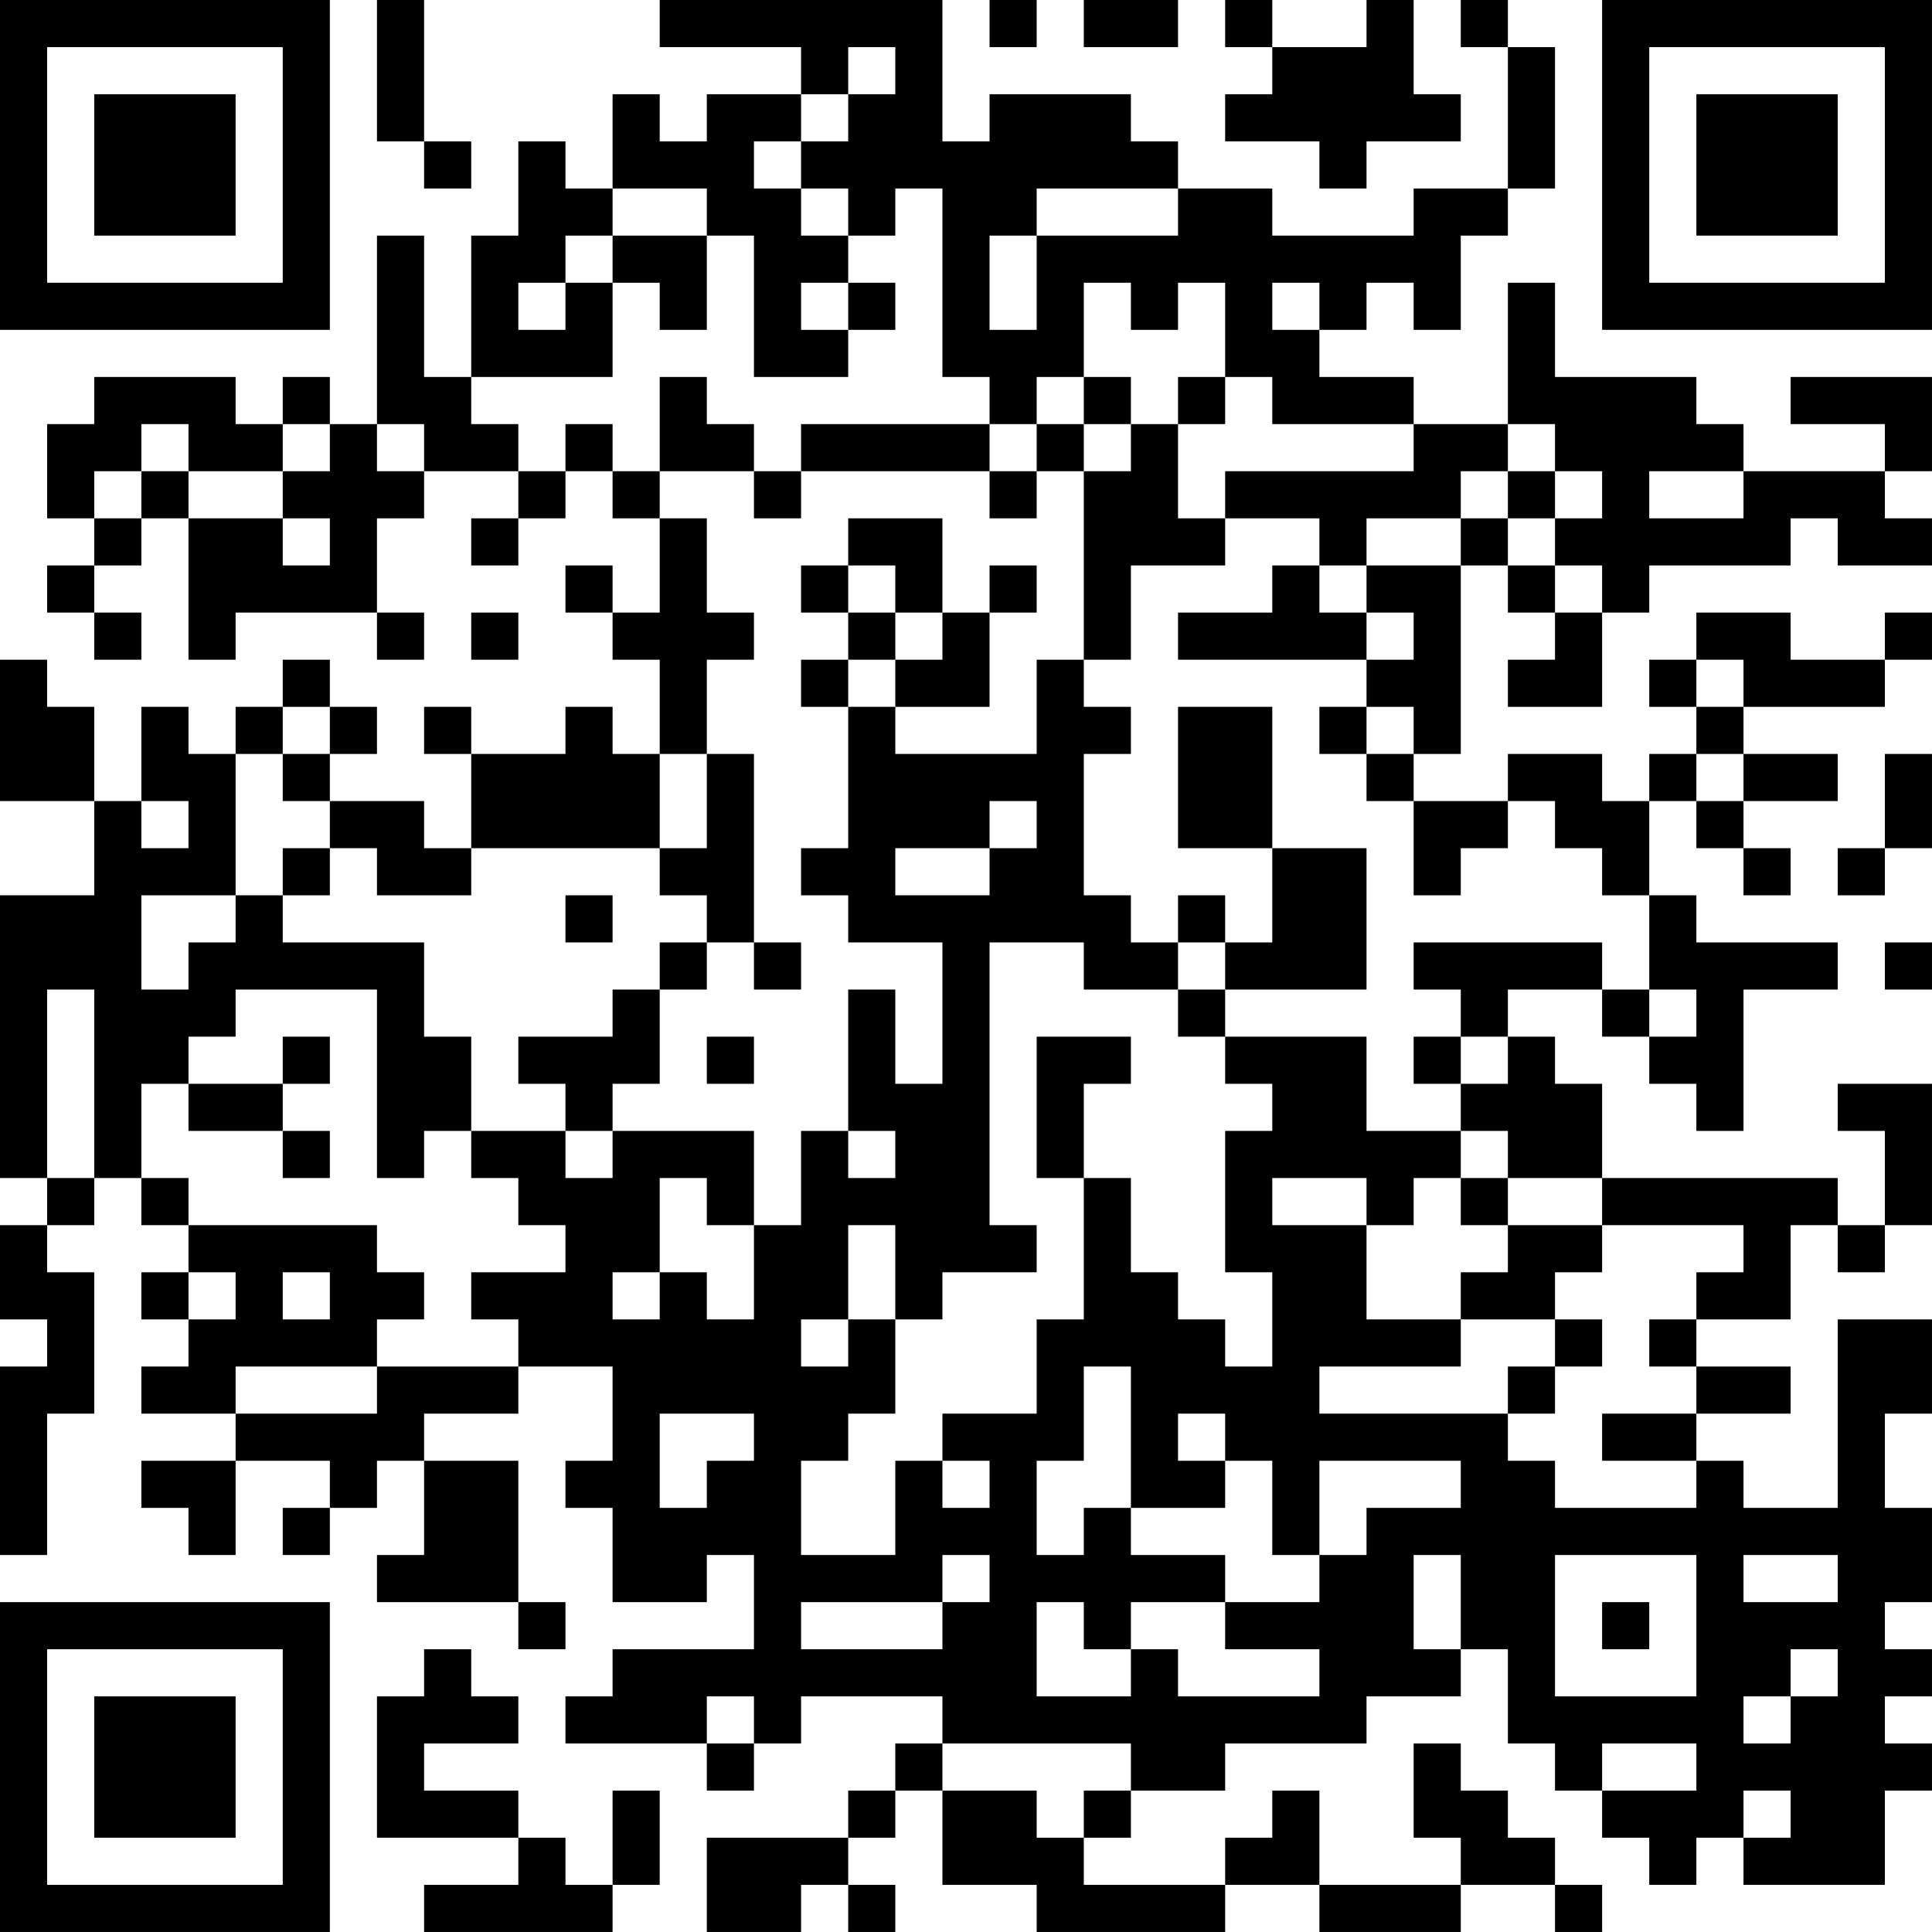 <?xml version="1.0" encoding="UTF-8"?>
<svg xmlns="http://www.w3.org/2000/svg" version="1.1" width="200" height="200" viewBox="0 0 200 200"><rect x="0" y="0" width="200" height="200" fill="#ffffff"/><g transform="scale(4.878)"><g transform="translate(0,0)"><path fill-rule="evenodd" d="M8 0L8 3L9 3L9 4L10 4L10 3L9 3L9 0ZM14 0L14 1L17 1L17 2L15 2L15 3L14 3L14 2L13 2L13 4L12 4L12 3L11 3L11 5L10 5L10 8L9 8L9 5L8 5L8 9L7 9L7 8L6 8L6 9L5 9L5 8L2 8L2 9L1 9L1 11L2 11L2 12L1 12L1 13L2 13L2 14L3 14L3 13L2 13L2 12L3 12L3 11L4 11L4 14L5 14L5 13L8 13L8 14L9 14L9 13L8 13L8 11L9 11L9 10L11 10L11 11L10 11L10 12L11 12L11 11L12 11L12 10L13 10L13 11L14 11L14 13L13 13L13 12L12 12L12 13L13 13L13 14L14 14L14 16L13 16L13 15L12 15L12 16L10 16L10 15L9 15L9 16L10 16L10 18L9 18L9 17L7 17L7 16L8 16L8 15L7 15L7 14L6 14L6 15L5 15L5 16L4 16L4 15L3 15L3 17L2 17L2 15L1 15L1 14L0 14L0 17L2 17L2 19L0 19L0 25L1 25L1 26L0 26L0 28L1 28L1 29L0 29L0 33L1 33L1 30L2 30L2 27L1 27L1 26L2 26L2 25L3 25L3 26L4 26L4 27L3 27L3 28L4 28L4 29L3 29L3 30L5 30L5 31L3 31L3 32L4 32L4 33L5 33L5 31L7 31L7 32L6 32L6 33L7 33L7 32L8 32L8 31L9 31L9 33L8 33L8 34L11 34L11 35L12 35L12 34L11 34L11 31L9 31L9 30L11 30L11 29L13 29L13 31L12 31L12 32L13 32L13 34L15 34L15 33L16 33L16 35L13 35L13 36L12 36L12 37L15 37L15 38L16 38L16 37L17 37L17 36L20 36L20 37L19 37L19 38L18 38L18 39L15 39L15 41L17 41L17 40L18 40L18 41L19 41L19 40L18 40L18 39L19 39L19 38L20 38L20 40L22 40L22 41L26 41L26 40L28 40L28 41L31 41L31 40L33 40L33 41L34 41L34 40L33 40L33 39L32 39L32 38L31 38L31 37L30 37L30 39L31 39L31 40L28 40L28 38L27 38L27 39L26 39L26 40L23 40L23 39L24 39L24 38L26 38L26 37L29 37L29 36L31 36L31 35L32 35L32 37L33 37L33 38L34 38L34 39L35 39L35 40L36 40L36 39L37 39L37 40L40 40L40 38L41 38L41 37L40 37L40 36L41 36L41 35L40 35L40 34L41 34L41 32L40 32L40 30L41 30L41 28L39 28L39 32L37 32L37 31L36 31L36 30L38 30L38 29L36 29L36 28L38 28L38 26L39 26L39 27L40 27L40 26L41 26L41 23L39 23L39 24L40 24L40 26L39 26L39 25L34 25L34 23L33 23L33 22L32 22L32 21L34 21L34 22L35 22L35 23L36 23L36 24L37 24L37 21L39 21L39 20L36 20L36 19L35 19L35 17L36 17L36 18L37 18L37 19L38 19L38 18L37 18L37 17L39 17L39 16L37 16L37 15L40 15L40 14L41 14L41 13L40 13L40 14L38 14L38 13L36 13L36 14L35 14L35 15L36 15L36 16L35 16L35 17L34 17L34 16L32 16L32 17L30 17L30 16L31 16L31 12L32 12L32 13L33 13L33 14L32 14L32 15L34 15L34 13L35 13L35 12L38 12L38 11L39 11L39 12L41 12L41 11L40 11L40 10L41 10L41 8L38 8L38 9L40 9L40 10L37 10L37 9L36 9L36 8L33 8L33 6L32 6L32 9L30 9L30 8L28 8L28 7L29 7L29 6L30 6L30 7L31 7L31 5L32 5L32 4L33 4L33 1L32 1L32 0L31 0L31 1L32 1L32 4L30 4L30 5L27 5L27 4L25 4L25 3L24 3L24 2L21 2L21 3L20 3L20 0ZM21 0L21 1L22 1L22 0ZM23 0L23 1L25 1L25 0ZM26 0L26 1L27 1L27 2L26 2L26 3L28 3L28 4L29 4L29 3L31 3L31 2L30 2L30 0L29 0L29 1L27 1L27 0ZM18 1L18 2L17 2L17 3L16 3L16 4L17 4L17 5L18 5L18 6L17 6L17 7L18 7L18 8L16 8L16 5L15 5L15 4L13 4L13 5L12 5L12 6L11 6L11 7L12 7L12 6L13 6L13 8L10 8L10 9L11 9L11 10L12 10L12 9L13 9L13 10L14 10L14 11L15 11L15 13L16 13L16 14L15 14L15 16L14 16L14 18L10 18L10 19L8 19L8 18L7 18L7 17L6 17L6 16L7 16L7 15L6 15L6 16L5 16L5 19L3 19L3 21L4 21L4 20L5 20L5 19L6 19L6 20L9 20L9 22L10 22L10 24L9 24L9 25L8 25L8 21L5 21L5 22L4 22L4 23L3 23L3 25L4 25L4 26L8 26L8 27L9 27L9 28L8 28L8 29L5 29L5 30L8 30L8 29L11 29L11 28L10 28L10 27L12 27L12 26L11 26L11 25L10 25L10 24L12 24L12 25L13 25L13 24L16 24L16 26L15 26L15 25L14 25L14 27L13 27L13 28L14 28L14 27L15 27L15 28L16 28L16 26L17 26L17 24L18 24L18 25L19 25L19 24L18 24L18 21L19 21L19 23L20 23L20 20L18 20L18 19L17 19L17 18L18 18L18 15L19 15L19 16L22 16L22 14L23 14L23 15L24 15L24 16L23 16L23 19L24 19L24 20L25 20L25 21L23 21L23 20L21 20L21 26L22 26L22 27L20 27L20 28L19 28L19 26L18 26L18 28L17 28L17 29L18 29L18 28L19 28L19 30L18 30L18 31L17 31L17 33L19 33L19 31L20 31L20 32L21 32L21 31L20 31L20 30L22 30L22 28L23 28L23 25L24 25L24 27L25 27L25 28L26 28L26 29L27 29L27 27L26 27L26 24L27 24L27 23L26 23L26 22L29 22L29 24L31 24L31 25L30 25L30 26L29 26L29 25L27 25L27 26L29 26L29 28L31 28L31 29L28 29L28 30L32 30L32 31L33 31L33 32L36 32L36 31L34 31L34 30L36 30L36 29L35 29L35 28L36 28L36 27L37 27L37 26L34 26L34 25L32 25L32 24L31 24L31 23L32 23L32 22L31 22L31 21L30 21L30 20L34 20L34 21L35 21L35 22L36 22L36 21L35 21L35 19L34 19L34 18L33 18L33 17L32 17L32 18L31 18L31 19L30 19L30 17L29 17L29 16L30 16L30 15L29 15L29 14L30 14L30 13L29 13L29 12L31 12L31 11L32 11L32 12L33 12L33 13L34 13L34 12L33 12L33 11L34 11L34 10L33 10L33 9L32 9L32 10L31 10L31 11L29 11L29 12L28 12L28 11L26 11L26 10L30 10L30 9L27 9L27 8L26 8L26 6L25 6L25 7L24 7L24 6L23 6L23 8L22 8L22 9L21 9L21 8L20 8L20 4L19 4L19 5L18 5L18 4L17 4L17 3L18 3L18 2L19 2L19 1ZM22 4L22 5L21 5L21 7L22 7L22 5L25 5L25 4ZM13 5L13 6L14 6L14 7L15 7L15 5ZM18 6L18 7L19 7L19 6ZM27 6L27 7L28 7L28 6ZM14 8L14 10L16 10L16 11L17 11L17 10L21 10L21 11L22 11L22 10L23 10L23 14L24 14L24 12L26 12L26 11L25 11L25 9L26 9L26 8L25 8L25 9L24 9L24 8L23 8L23 9L22 9L22 10L21 10L21 9L17 9L17 10L16 10L16 9L15 9L15 8ZM3 9L3 10L2 10L2 11L3 11L3 10L4 10L4 11L6 11L6 12L7 12L7 11L6 11L6 10L7 10L7 9L6 9L6 10L4 10L4 9ZM8 9L8 10L9 10L9 9ZM23 9L23 10L24 10L24 9ZM32 10L32 11L33 11L33 10ZM35 10L35 11L37 11L37 10ZM18 11L18 12L17 12L17 13L18 13L18 14L17 14L17 15L18 15L18 14L19 14L19 15L21 15L21 13L22 13L22 12L21 12L21 13L20 13L20 11ZM18 12L18 13L19 13L19 14L20 14L20 13L19 13L19 12ZM27 12L27 13L25 13L25 14L29 14L29 13L28 13L28 12ZM10 13L10 14L11 14L11 13ZM36 14L36 15L37 15L37 14ZM25 15L25 18L27 18L27 20L26 20L26 19L25 19L25 20L26 20L26 21L25 21L25 22L26 22L26 21L29 21L29 18L27 18L27 15ZM28 15L28 16L29 16L29 15ZM15 16L15 18L14 18L14 19L15 19L15 20L14 20L14 21L13 21L13 22L11 22L11 23L12 23L12 24L13 24L13 23L14 23L14 21L15 21L15 20L16 20L16 21L17 21L17 20L16 20L16 16ZM36 16L36 17L37 17L37 16ZM40 16L40 18L39 18L39 19L40 19L40 18L41 18L41 16ZM3 17L3 18L4 18L4 17ZM21 17L21 18L19 18L19 19L21 19L21 18L22 18L22 17ZM6 18L6 19L7 19L7 18ZM12 19L12 20L13 20L13 19ZM40 20L40 21L41 21L41 20ZM1 21L1 25L2 25L2 21ZM6 22L6 23L4 23L4 24L6 24L6 25L7 25L7 24L6 24L6 23L7 23L7 22ZM15 22L15 23L16 23L16 22ZM22 22L22 25L23 25L23 23L24 23L24 22ZM30 22L30 23L31 23L31 22ZM31 25L31 26L32 26L32 27L31 27L31 28L33 28L33 29L32 29L32 30L33 30L33 29L34 29L34 28L33 28L33 27L34 27L34 26L32 26L32 25ZM4 27L4 28L5 28L5 27ZM6 27L6 28L7 28L7 27ZM23 29L23 31L22 31L22 33L23 33L23 32L24 32L24 33L26 33L26 34L24 34L24 35L23 35L23 34L22 34L22 36L24 36L24 35L25 35L25 36L28 36L28 35L26 35L26 34L28 34L28 33L29 33L29 32L31 32L31 31L28 31L28 33L27 33L27 31L26 31L26 30L25 30L25 31L26 31L26 32L24 32L24 29ZM14 30L14 32L15 32L15 31L16 31L16 30ZM20 33L20 34L17 34L17 35L20 35L20 34L21 34L21 33ZM30 33L30 35L31 35L31 33ZM33 33L33 36L36 36L36 33ZM37 33L37 34L39 34L39 33ZM34 34L34 35L35 35L35 34ZM9 35L9 36L8 36L8 39L11 39L11 40L9 40L9 41L13 41L13 40L14 40L14 38L13 38L13 40L12 40L12 39L11 39L11 38L9 38L9 37L11 37L11 36L10 36L10 35ZM38 35L38 36L37 36L37 37L38 37L38 36L39 36L39 35ZM15 36L15 37L16 37L16 36ZM20 37L20 38L22 38L22 39L23 39L23 38L24 38L24 37ZM34 37L34 38L36 38L36 37ZM37 38L37 39L38 39L38 38ZM0 0L0 7L7 7L7 0ZM1 1L1 6L6 6L6 1ZM2 2L2 5L5 5L5 2ZM34 0L34 7L41 7L41 0ZM35 1L35 6L40 6L40 1ZM36 2L36 5L39 5L39 2ZM0 34L0 41L7 41L7 34ZM1 35L1 40L6 40L6 35ZM2 36L2 39L5 39L5 36Z" fill="#000000"/></g></g></svg>
